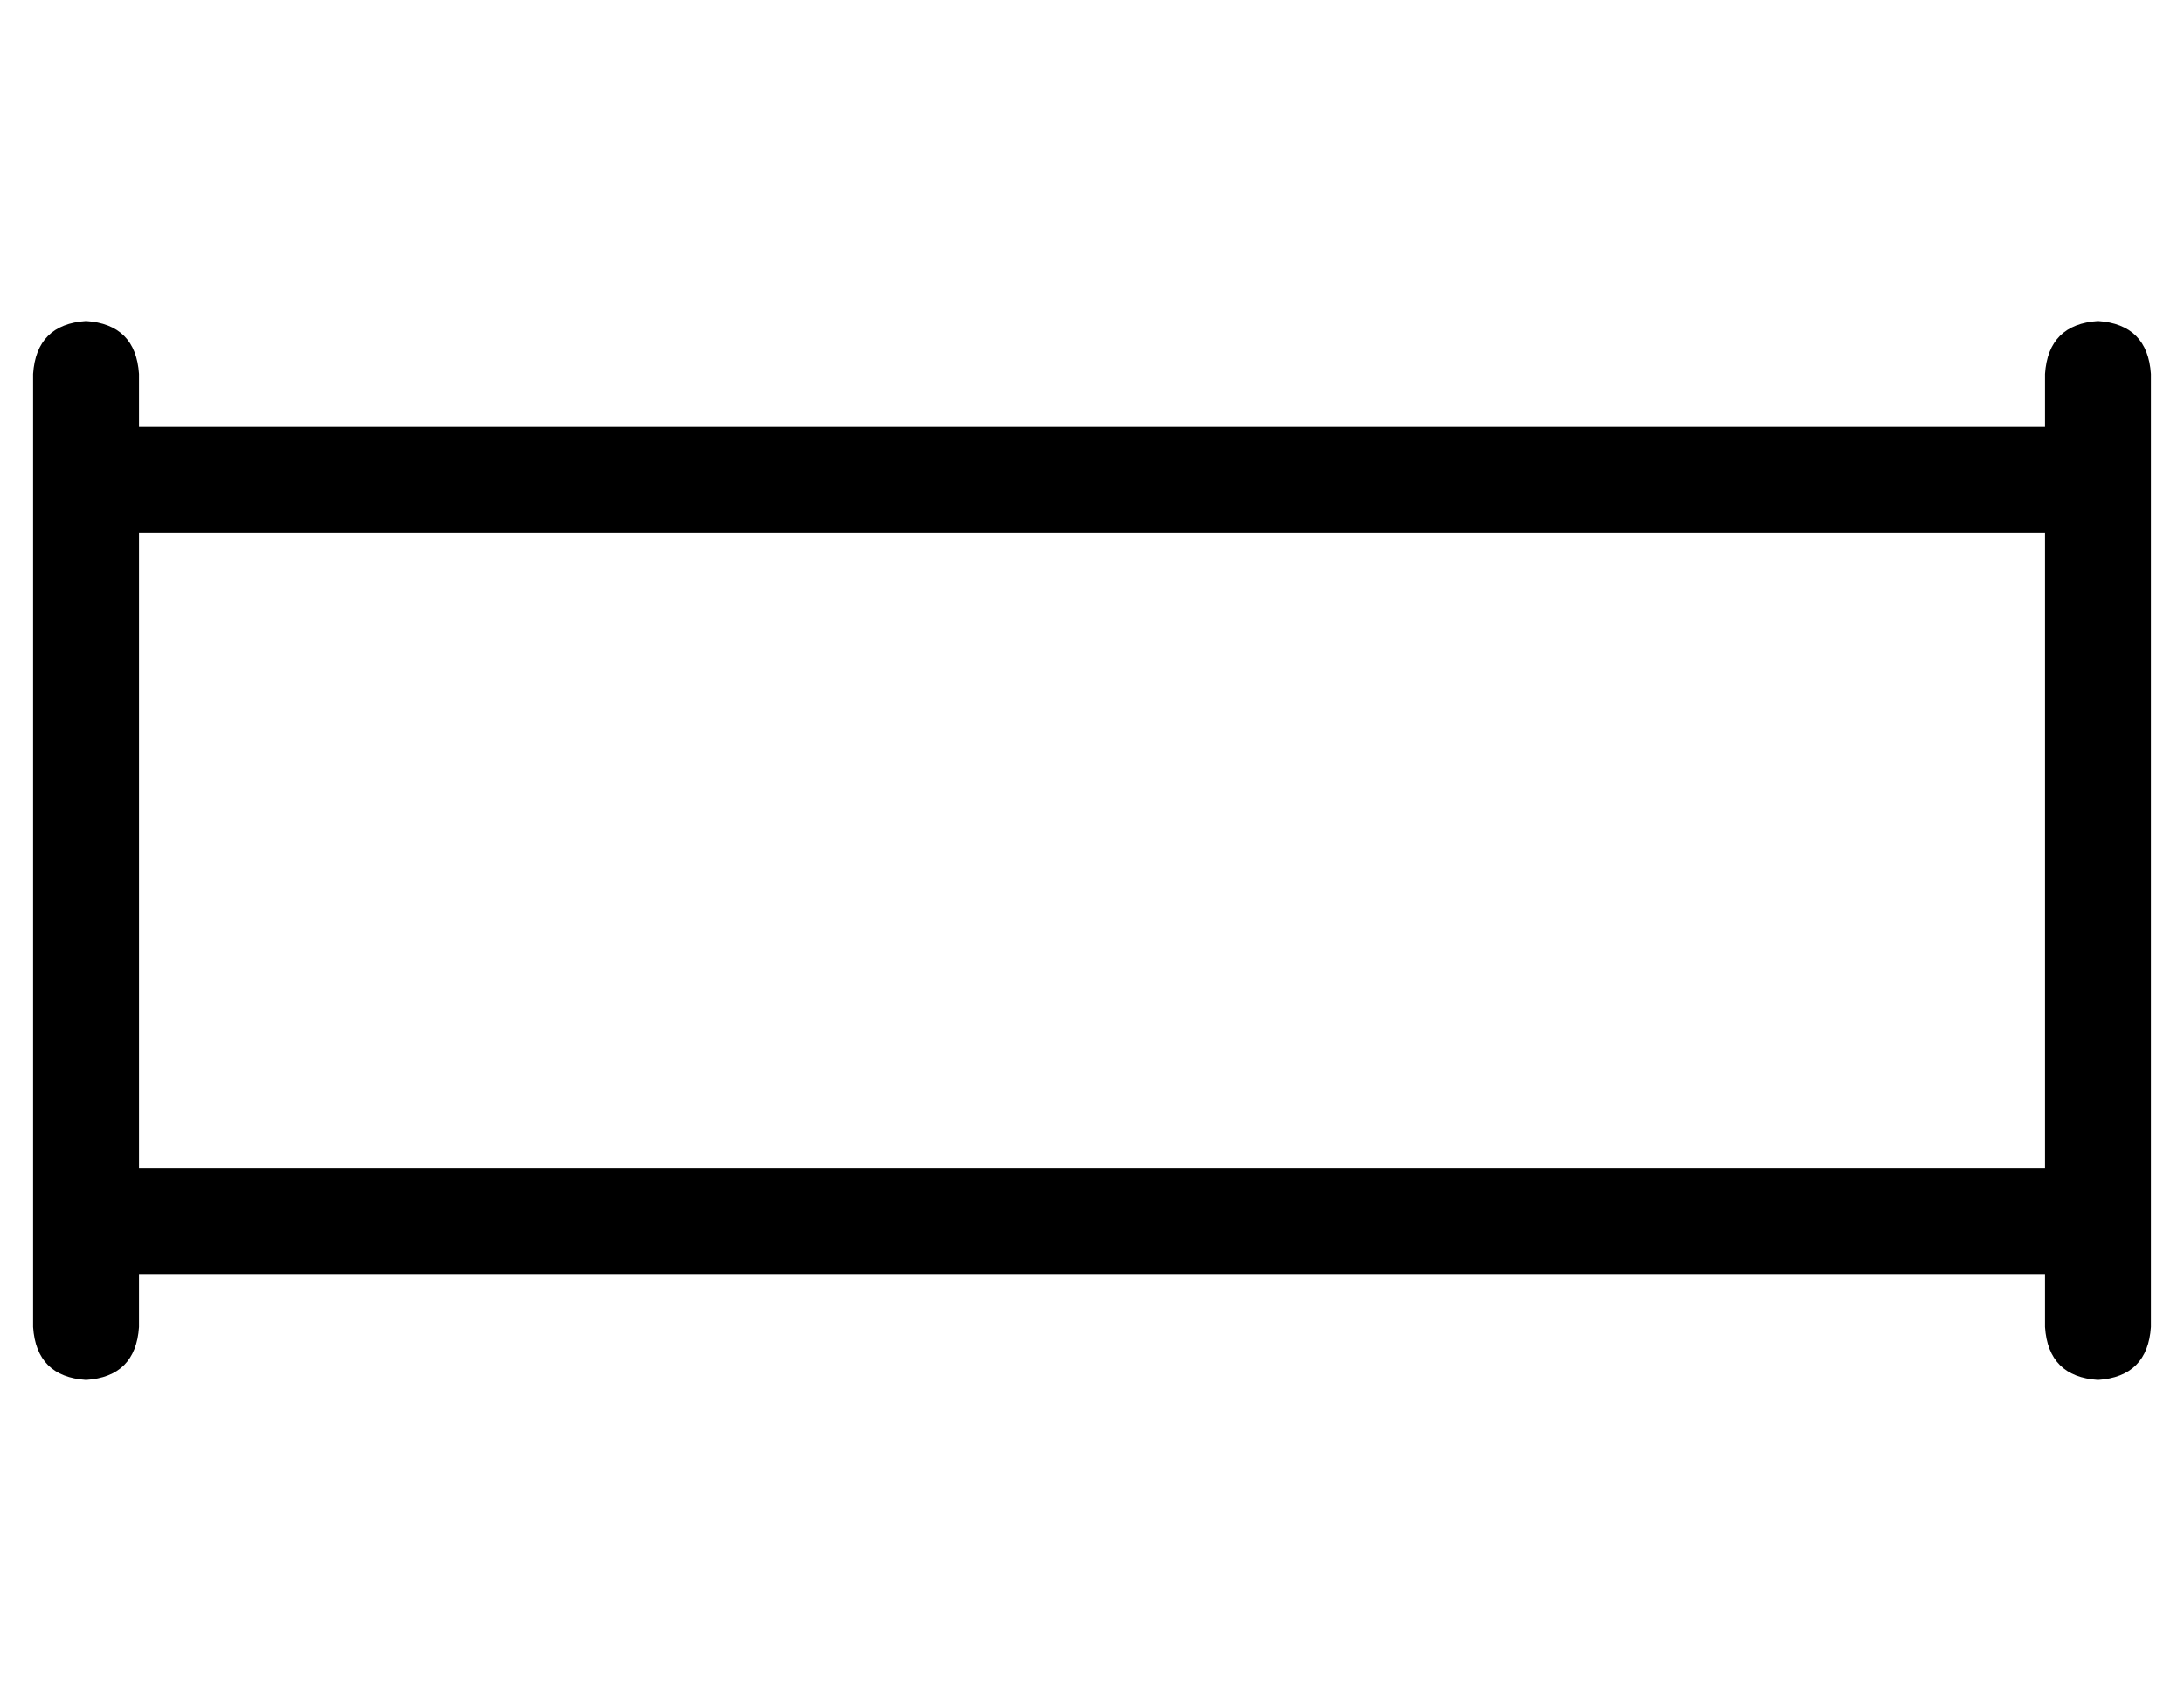 <?xml version="1.0" standalone="no"?>
<!DOCTYPE svg PUBLIC "-//W3C//DTD SVG 1.1//EN" "http://www.w3.org/Graphics/SVG/1.1/DTD/svg11.dtd" >
<svg xmlns="http://www.w3.org/2000/svg" xmlns:xlink="http://www.w3.org/1999/xlink" version="1.1" viewBox="-10 -40 660 512">
   <path fill="currentColor"
d="M32 73q-1 -15 -16 -16q-15 1 -16 16v32v0v224v0v32v0q1 15 16 16q15 -1 16 -16v-16v0h576v0v16v0q1 15 16 16q15 -1 16 -16v-32v0v-224v0v-32v0q-1 -15 -16 -16q-15 1 -16 16v16v0h-352h-224v-16v0zM608 313h-576h576h-576v-192v0h224h352v192v0z" />
</svg>
